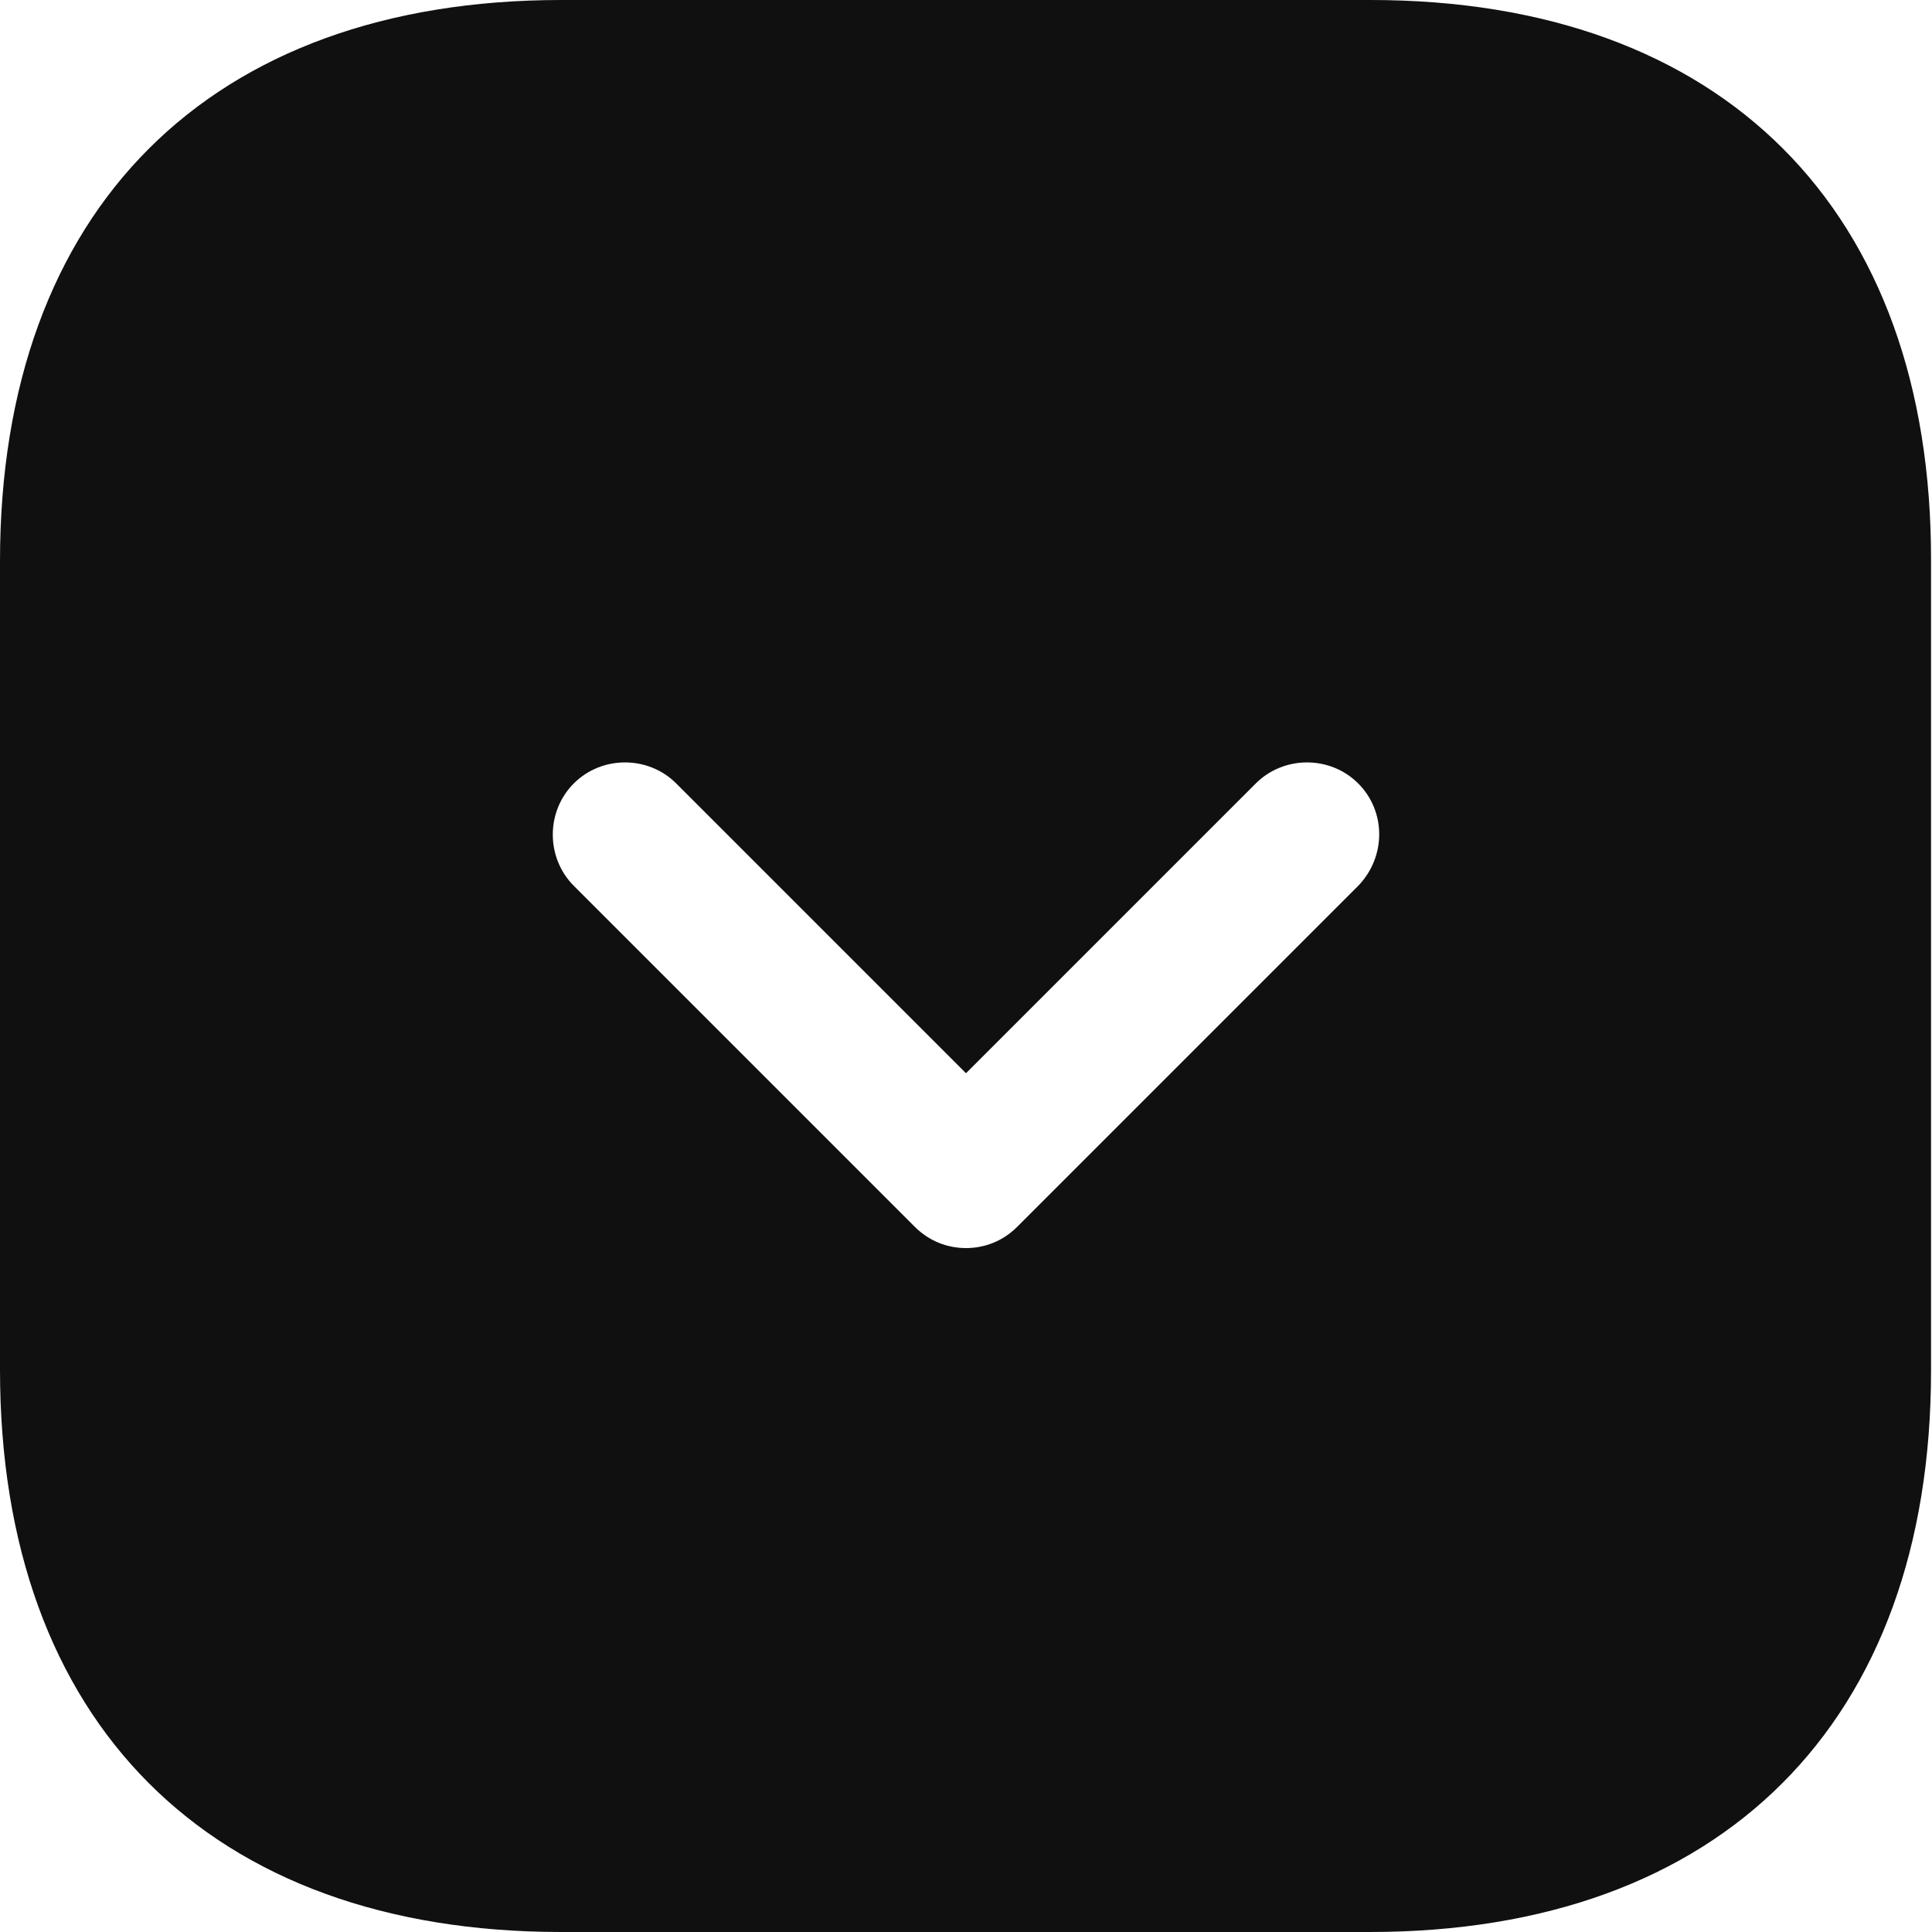 <svg width="20" height="20" viewBox="0 0 20 20" fill="none" xmlns="http://www.w3.org/2000/svg">
<path d="M14.19 0H5.81C2.17 0 0 2.17 0 5.81V14.18C0 17.83 2.17 20 5.81 20H14.18C17.82 20 19.99 17.83 19.99 14.19V5.81C20 2.17 17.83 0 14.19 0ZM14.06 9.17L10.53 12.7C10.38 12.85 10.19 12.92 10 12.92C9.81 12.92 9.62 12.85 9.47 12.7L5.94 9.17C5.65 8.88 5.65 8.4 5.94 8.11C6.23 7.82 6.71 7.82 7 8.11L10 11.11L13 8.11C13.29 7.82 13.77 7.82 14.06 8.11C14.35 8.4 14.35 8.87 14.06 9.17Z" fill="#101010"/>
</svg>
